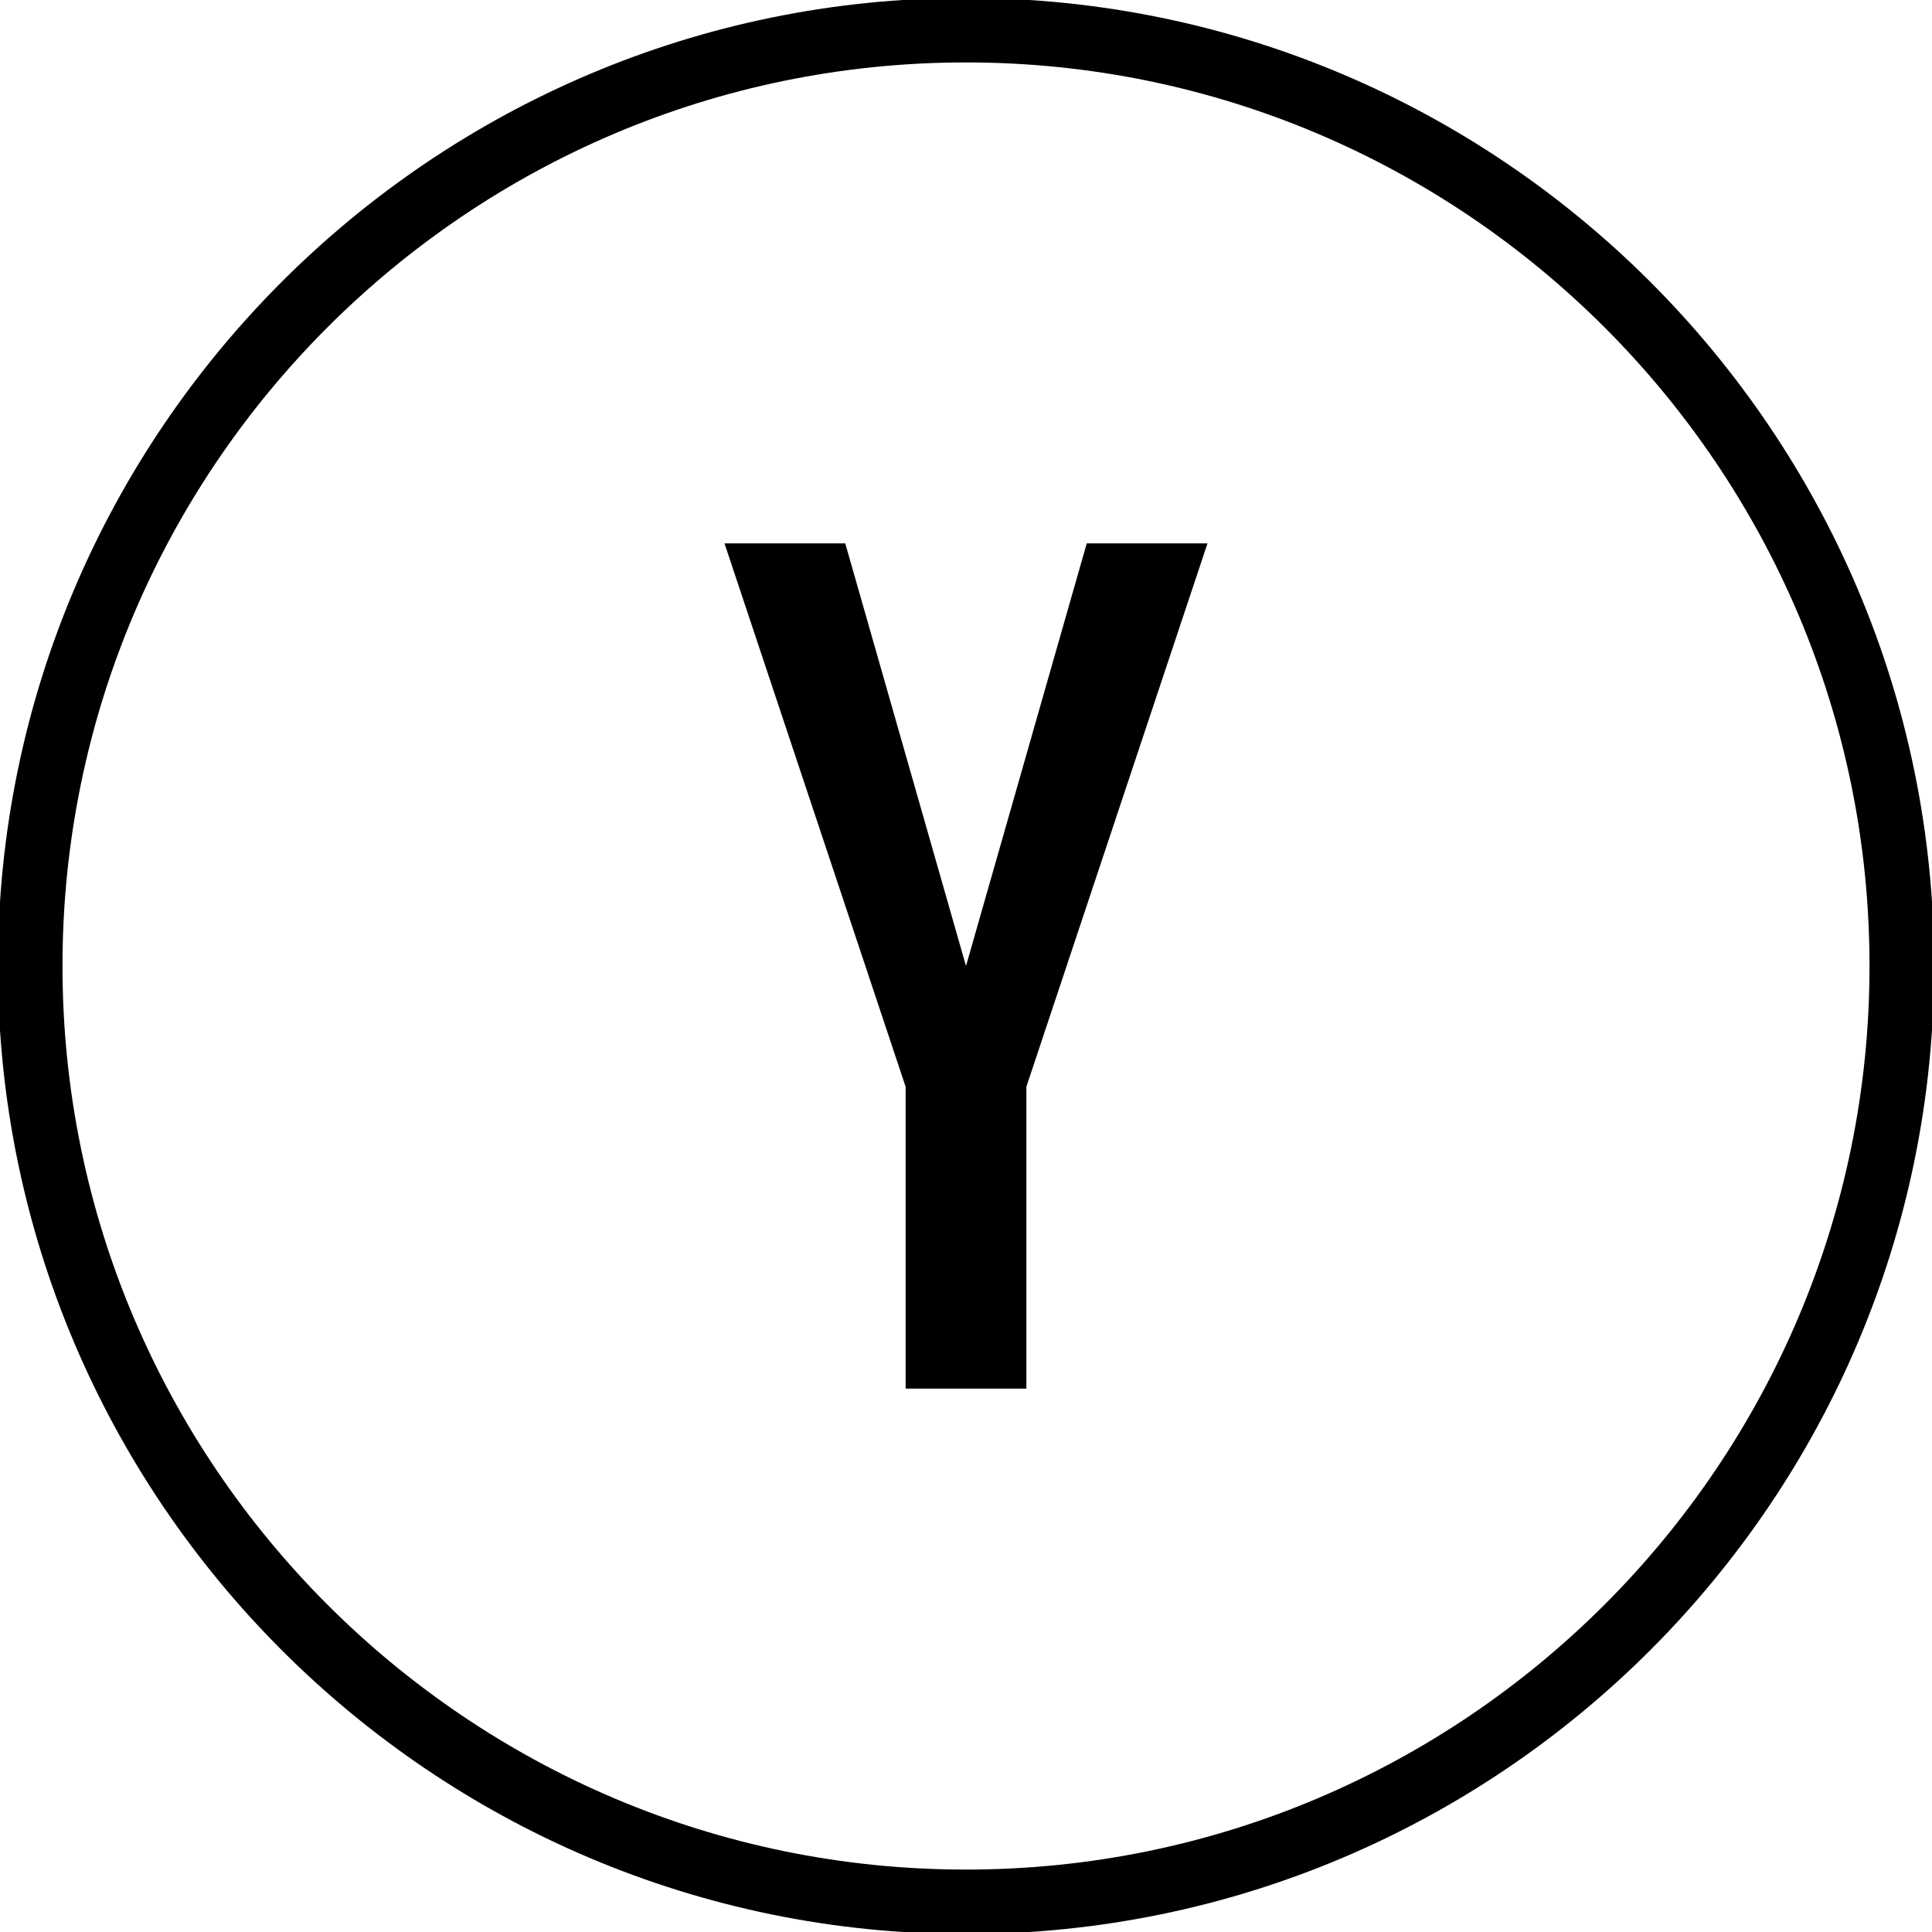 <svg xmlns="http://www.w3.org/2000/svg" viewBox="0 0 32 32"  fill="currentColor">
    <path d="M16-.034C7.159-.034-.035 7.158-.035 16S7.159 32.034 16 32.034S32.035 24.842 32.035 16S24.841-.034 16-.034zm0 31C7.748 30.966 1.035 24.252 1.035 16S7.748 1.034 16 1.034S30.965 7.748 30.965 16S24.252 30.966 16 30.966z"></path>
    <path d="M20 9h-2l-2 7l-2-7h-2l3 9v5h2v-5l3-9z" ></path>
</svg>
